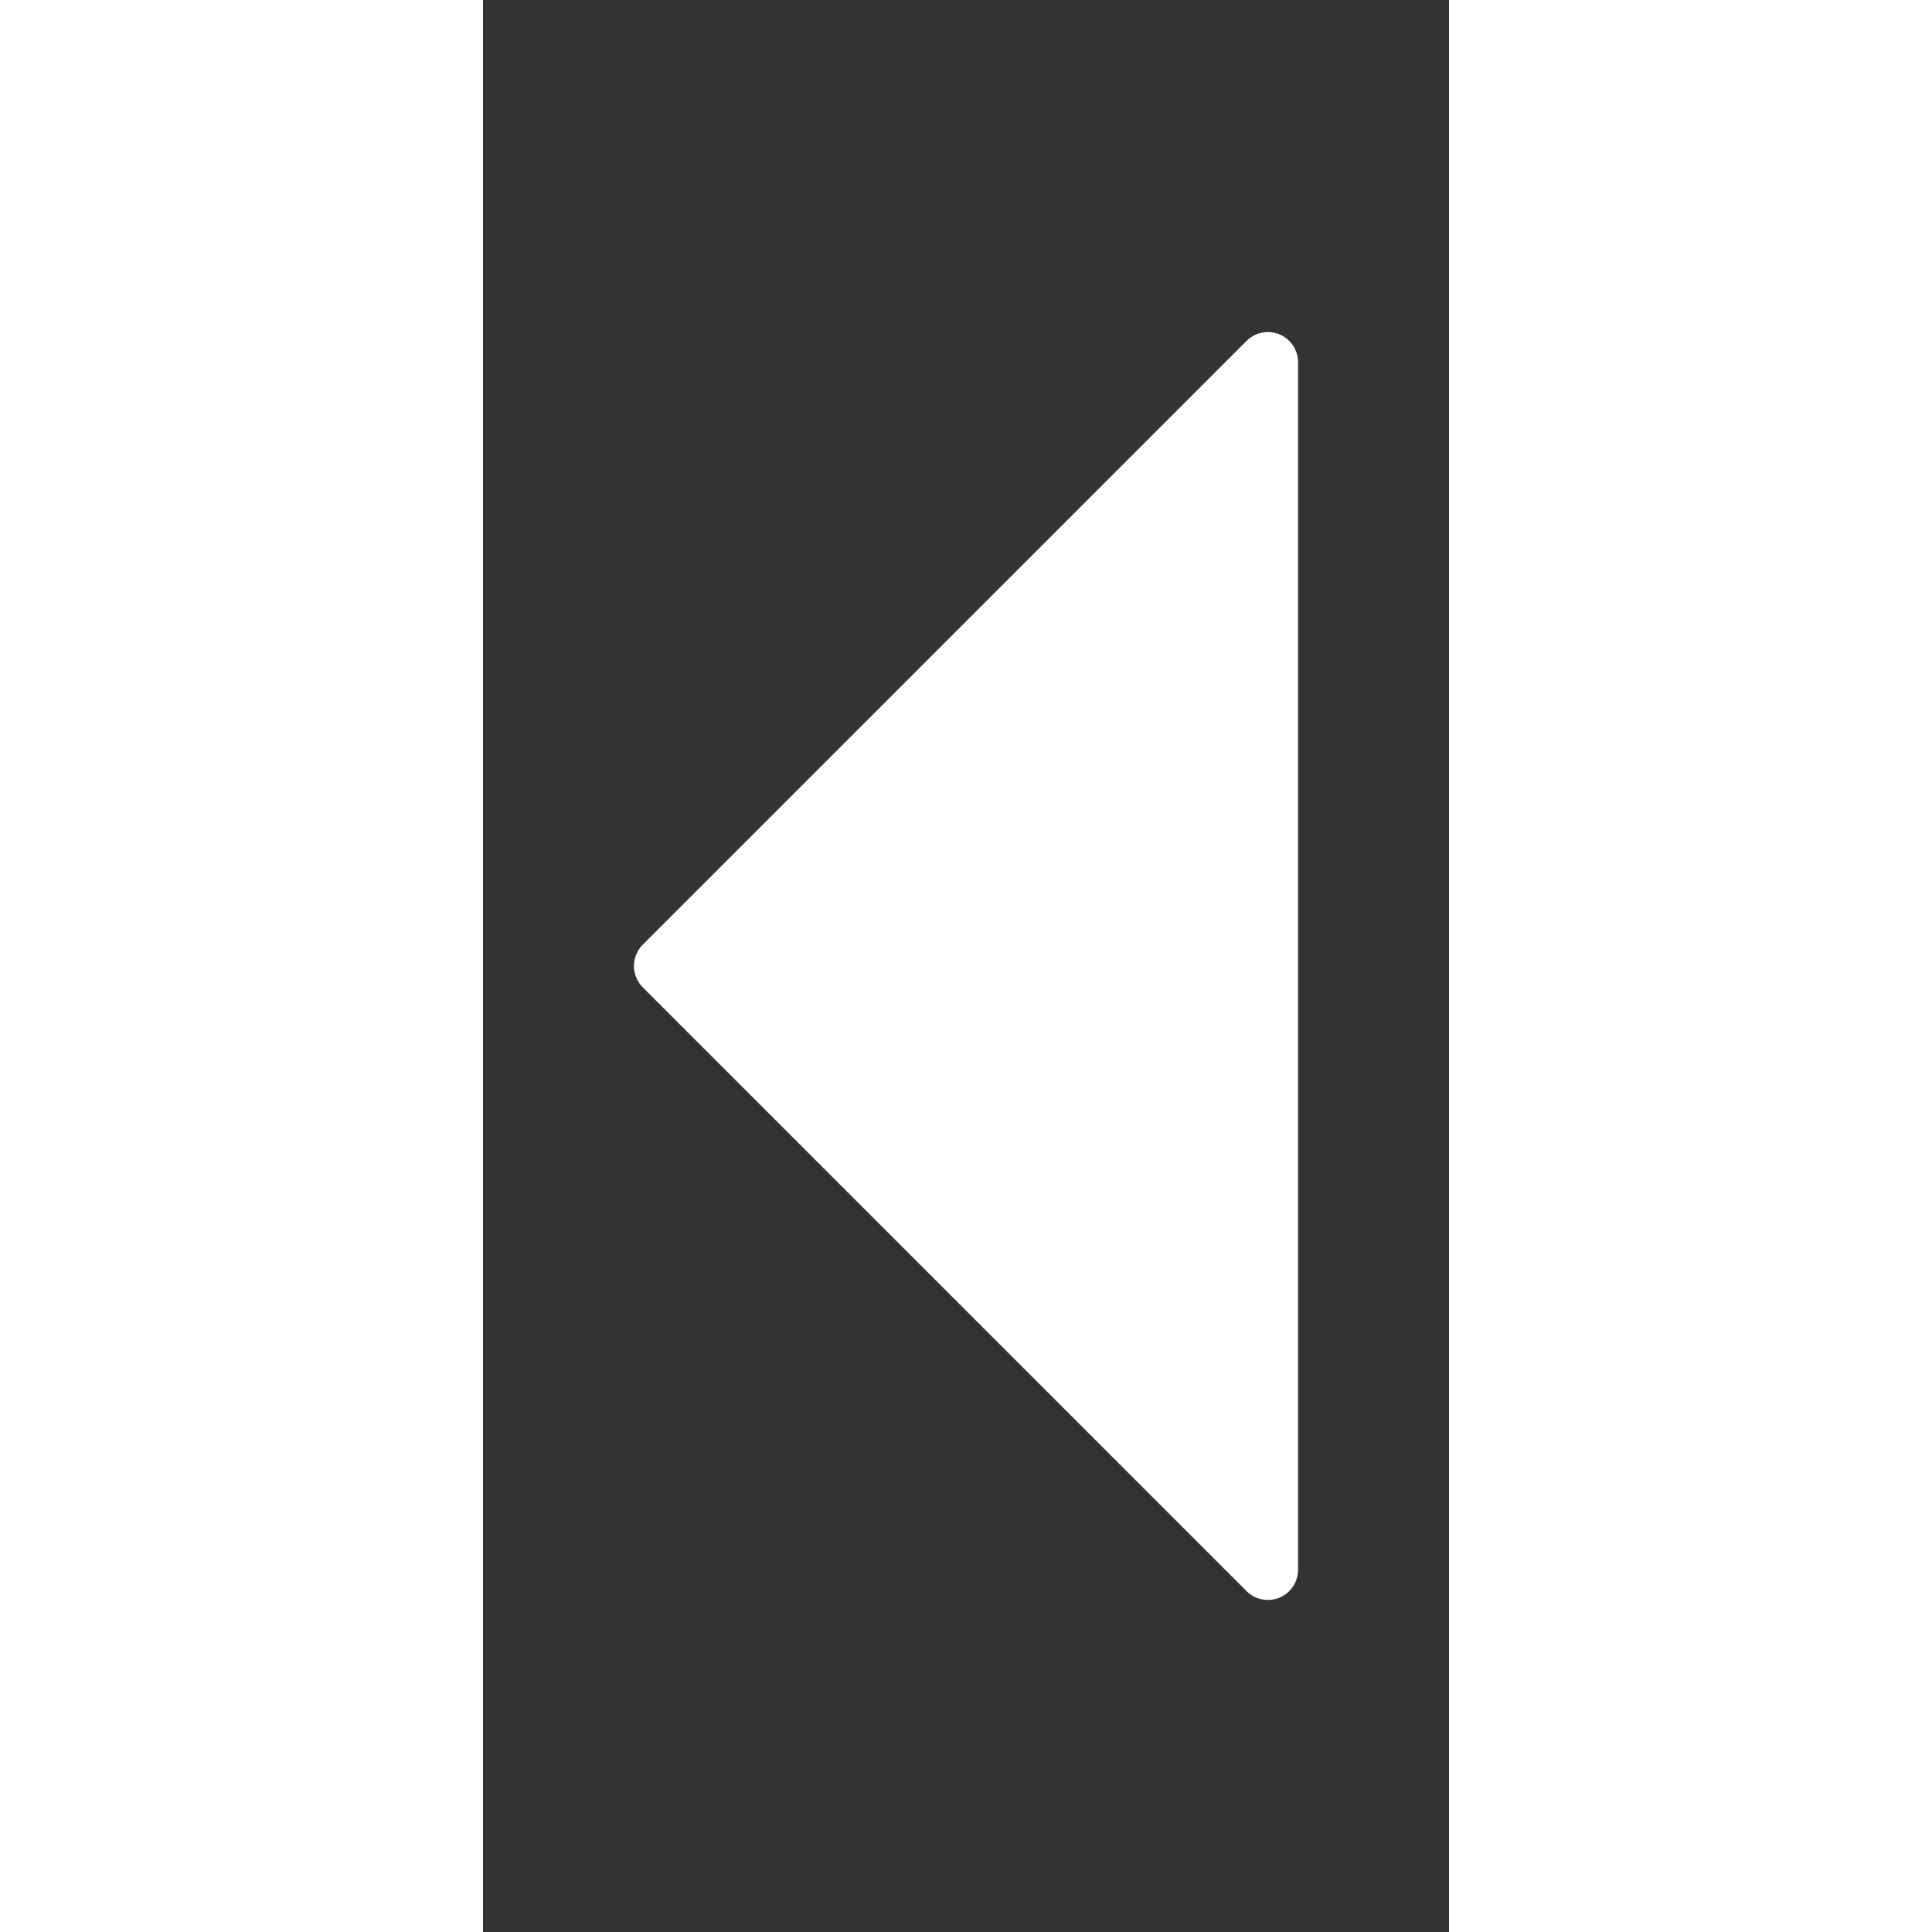 <svg width="512" height="512" version="1.1" viewBox="0 0 256 512" xmlns="http://www.w3.org/2000/svg">
	<rect x="0" y="0" width="256" height="512" fill="#333333" stroke="none"/>
	<g fill="#fff" stroke="#fff" stroke-linecap="round" stroke-linejoin="round">
		<path d="M208 96 L48 256 L208 416 Z"  stroke-width="16"/>
	</g>
</svg>